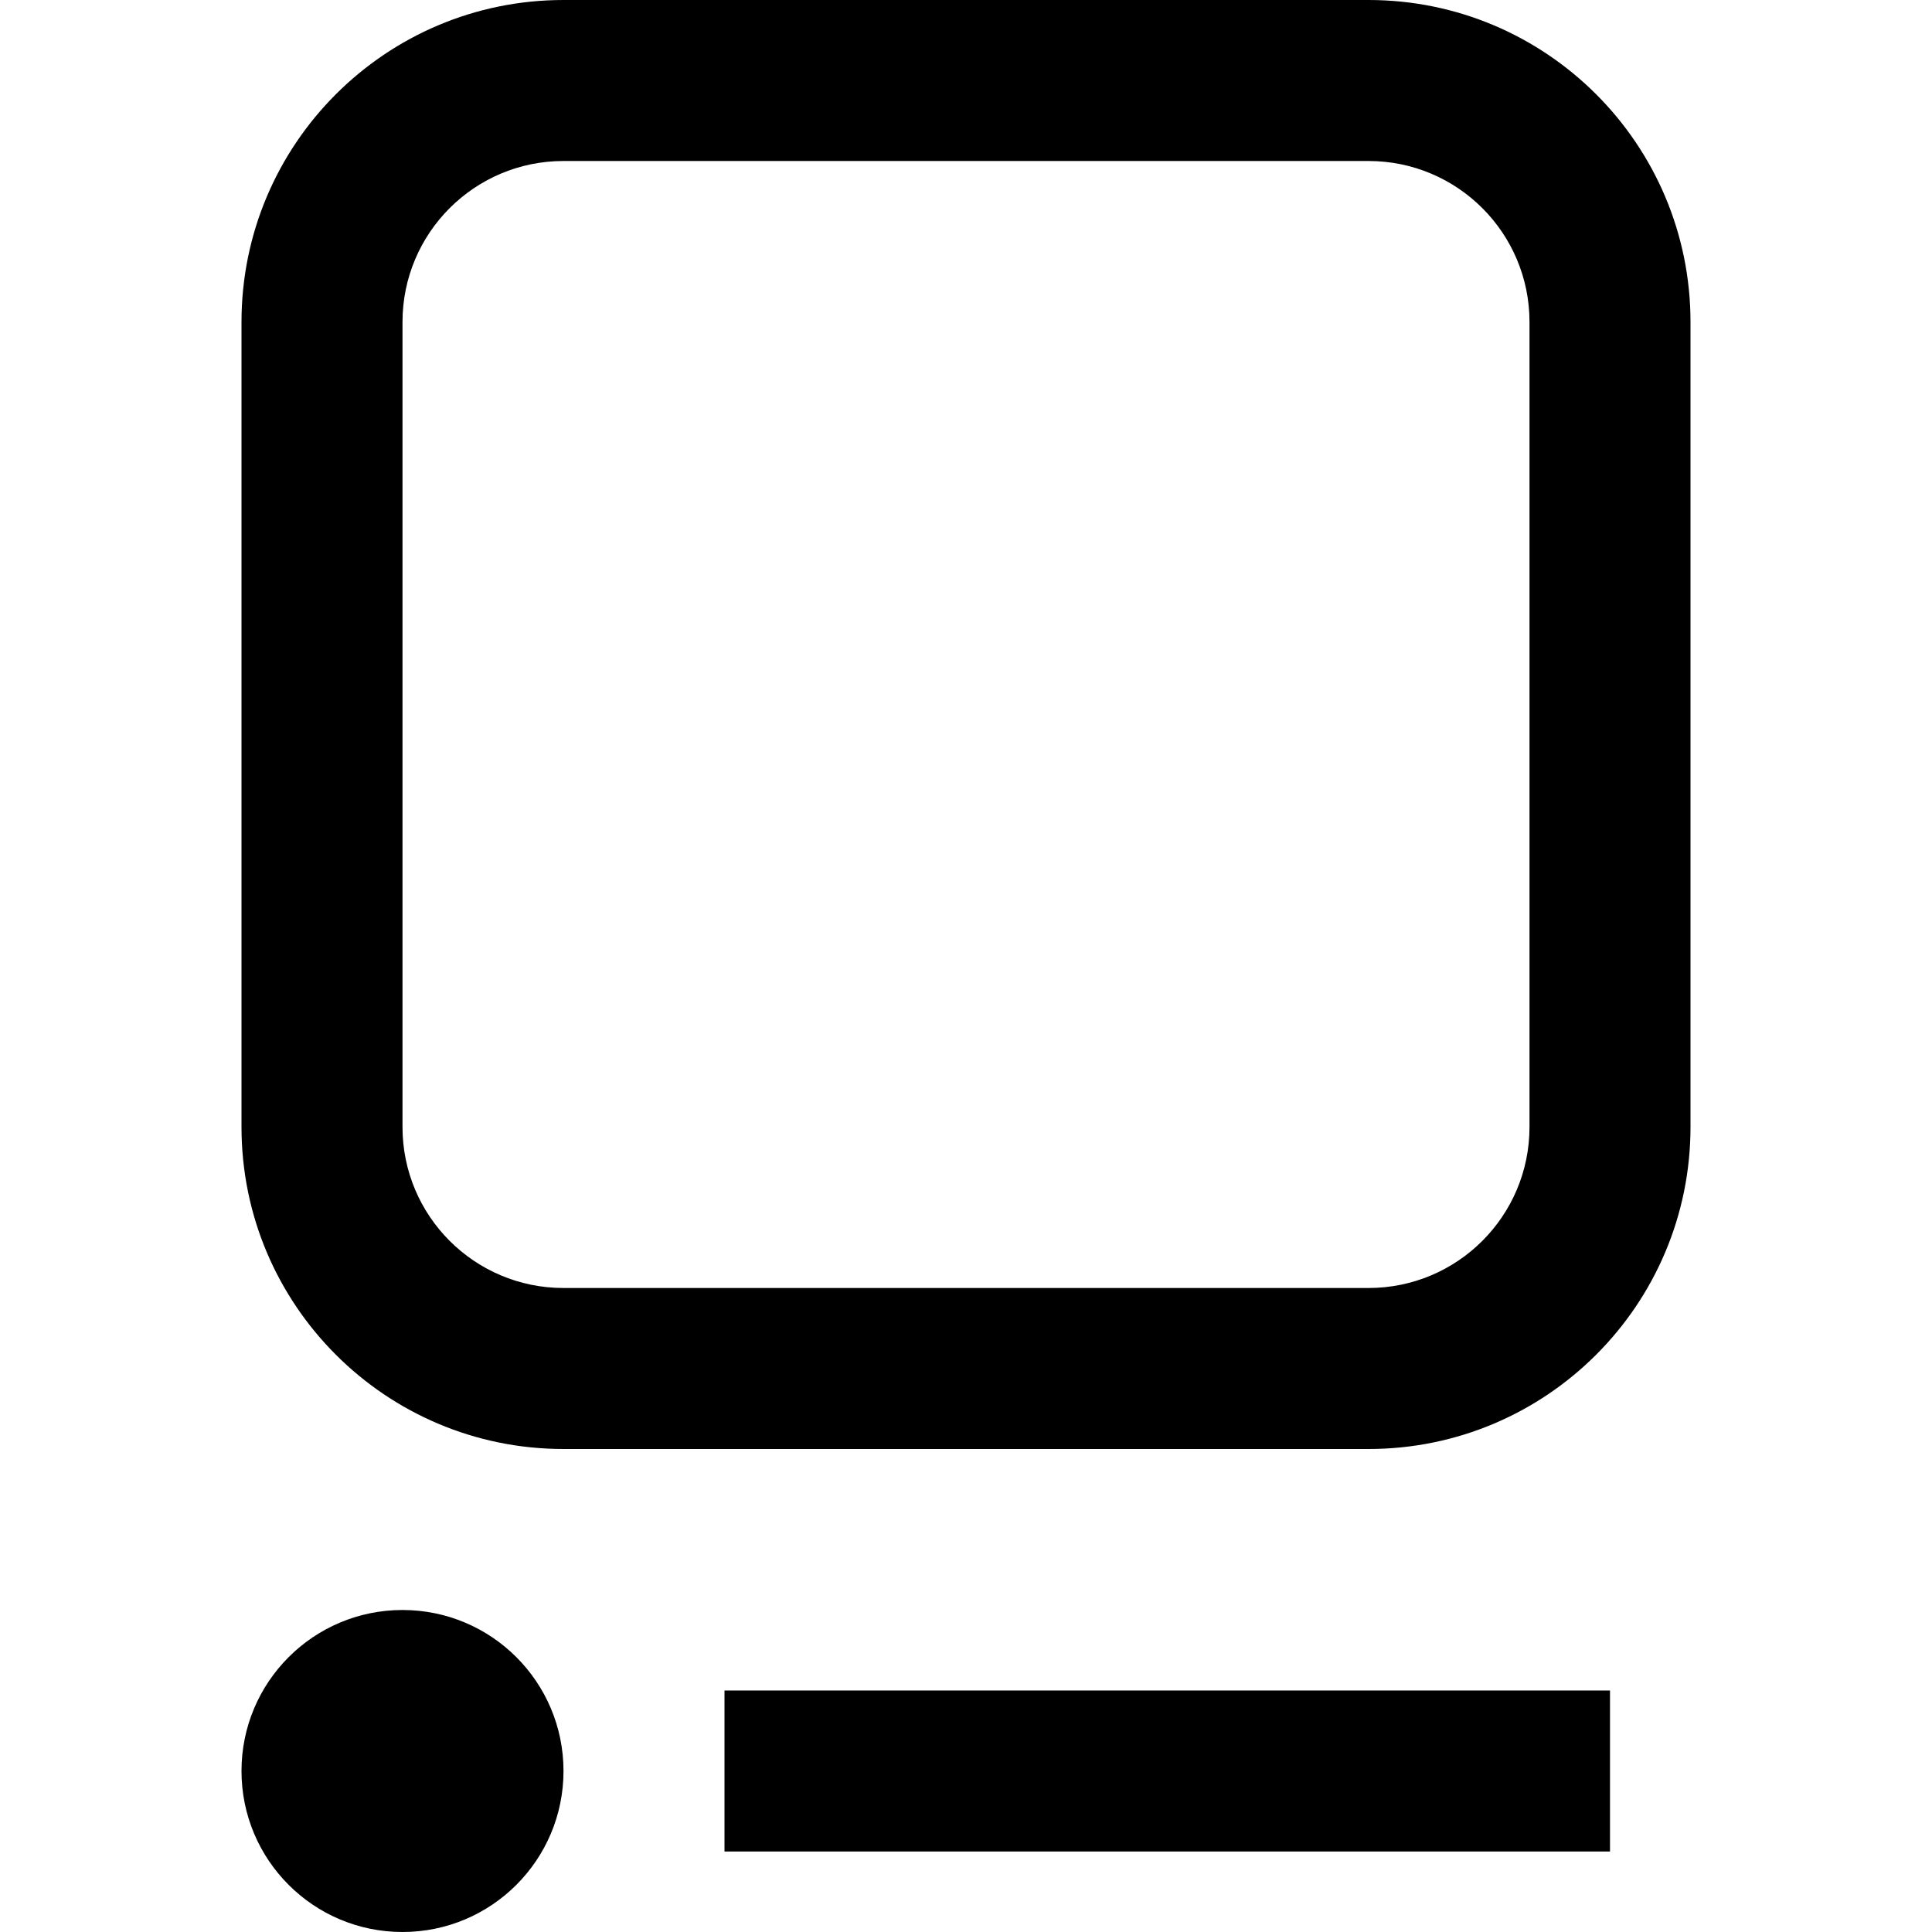 <svg width="24" height="24" viewBox="0 0 24 24" fill="none" xmlns="http://www.w3.org/2000/svg">
<path fill-rule="evenodd" clip-rule="evenodd" d="M7 0C4.791 0 3 1.791 3 4V14C3 16.209 4.791 18 7 18H17C19.209 18 21 16.209 21 14V4C21 1.791 19.209 0 17 0H7ZM17 2H7C5.895 2 5 2.895 5 4V14C5 15.105 5.895 16 7 16H17C18.105 16 19 15.105 19 14V4C19 2.895 18.105 2 17 2Z" fill="black"/>
<path d="M20 23L9 23V21L20 21V23Z" fill="black"/>
<path d="M5 24C6.105 24 7 23.105 7 22C7 20.895 6.105 20 5 20C3.895 20 3 20.895 3 22C3 23.105 3.895 24 5 24Z" fill="black"/>
</svg>
